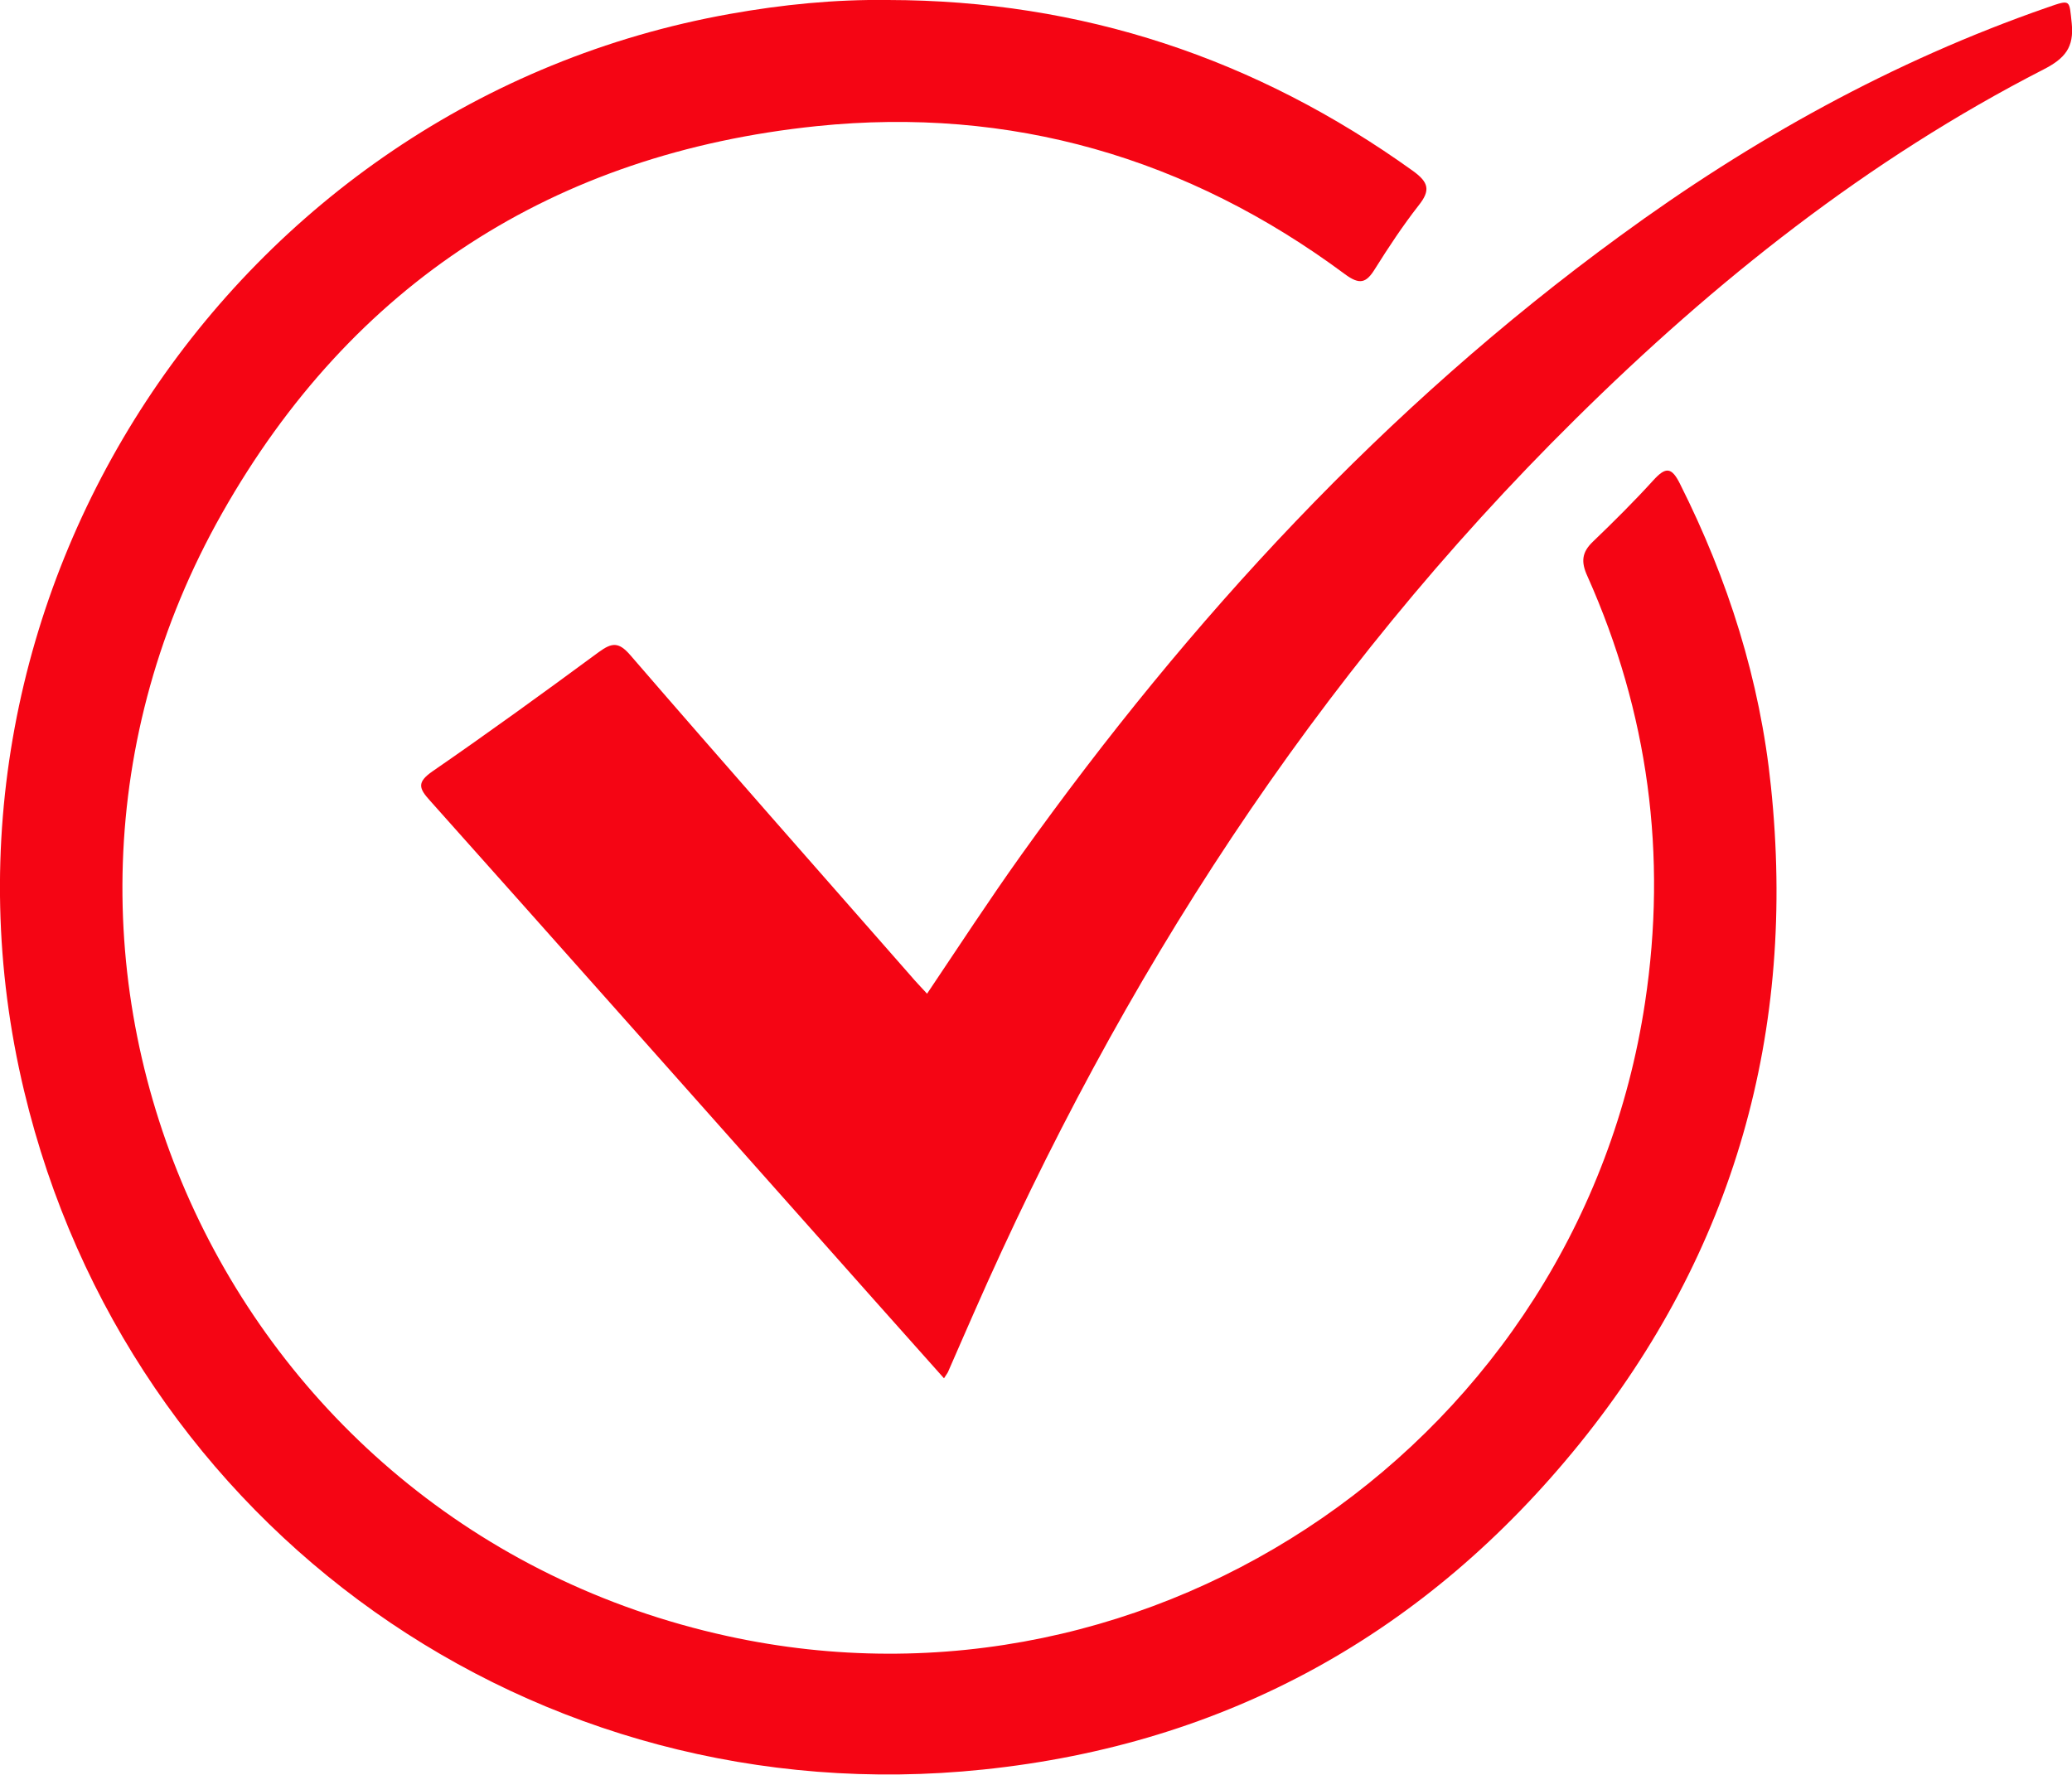 <?xml version="1.0" encoding="utf-8"?>
<!-- Generator: Adobe Illustrator 16.0.0, SVG Export Plug-In . SVG Version: 6.00 Build 0)  -->
<!DOCTYPE svg PUBLIC "-//W3C//DTD SVG 1.1//EN" "http://www.w3.org/Graphics/SVG/1.1/DTD/svg11.dtd">
<svg version="1.1" id="Layer_1" xmlns="http://www.w3.org/2000/svg" xmlns:xlink="http://www.w3.org/1999/xlink" x="0px" y="0px"
	 width="15.044px" height="12.887px" viewBox="0 0 15.044 12.887" enable-background="new 0 0 15.044 12.887" xml:space="preserve">
<g>
	<path fill-rule="evenodd" clip-rule="evenodd" fill="#f50514" d="M6.448,0C7.852,0.002,9.12,0.423,10.26,1.242
		c0.113,0.082,0.128,0.14,0.04,0.25c-0.114,0.146-0.218,0.303-0.317,0.461c-0.063,0.102-0.11,0.118-0.218,0.038
		c-1.141-0.847-2.428-1.22-3.836-1.075c-1.907,0.198-3.373,1.143-4.316,2.81c-1.847,3.262,0.006,7.354,3.669,8.155
		c3.114,0.682,6.185-1.438,6.662-4.601c0.162-1.071,0.024-2.105-0.418-3.095c-0.048-0.104-0.042-0.174,0.04-0.252
		c0.15-0.144,0.298-0.291,0.438-0.445c0.09-0.099,0.133-0.098,0.195,0.028c0.348,0.693,0.58,1.423,0.659,2.194
		c0.186,1.775-0.265,3.38-1.387,4.771c-1.114,1.379-2.563,2.185-4.332,2.369c-3.26,0.34-6.206-1.754-6.964-4.928
		C-0.68,4.352,1.683,0.746,5.3,0.101C5.681,0.033,6.061-0.005,6.448,0z"/>
	<path fill-rule="evenodd" clip-rule="evenodd" fill="#f50514" d="M6.854,10.009C6.512,9.625,6.178,9.251,5.846,8.876
		C4.938,7.855,4.032,6.833,3.122,5.814C3.041,5.725,3.026,5.681,3.139,5.602c0.409-0.282,0.81-0.573,1.209-0.867
		C4.443,4.666,4.492,4.66,4.576,4.757C5.249,5.536,5.93,6.308,6.61,7.083c0.037,0.044,0.078,0.086,0.121,0.133
		c0.23-0.342,0.45-0.68,0.685-1.009c1.225-1.712,2.637-3.246,4.344-4.492c0.956-0.7,1.982-1.271,3.105-1.661
		c0.173-0.06,0.158-0.057,0.177,0.115c0.018,0.175-0.049,0.256-0.206,0.336c-1.275,0.654-2.383,1.535-3.397,2.538
		C9.545,4.914,8.135,7.109,7.07,9.536C7.007,9.677,6.946,9.821,6.884,9.961C6.88,9.971,6.873,9.978,6.854,10.009z"/>
</g>
</svg>
